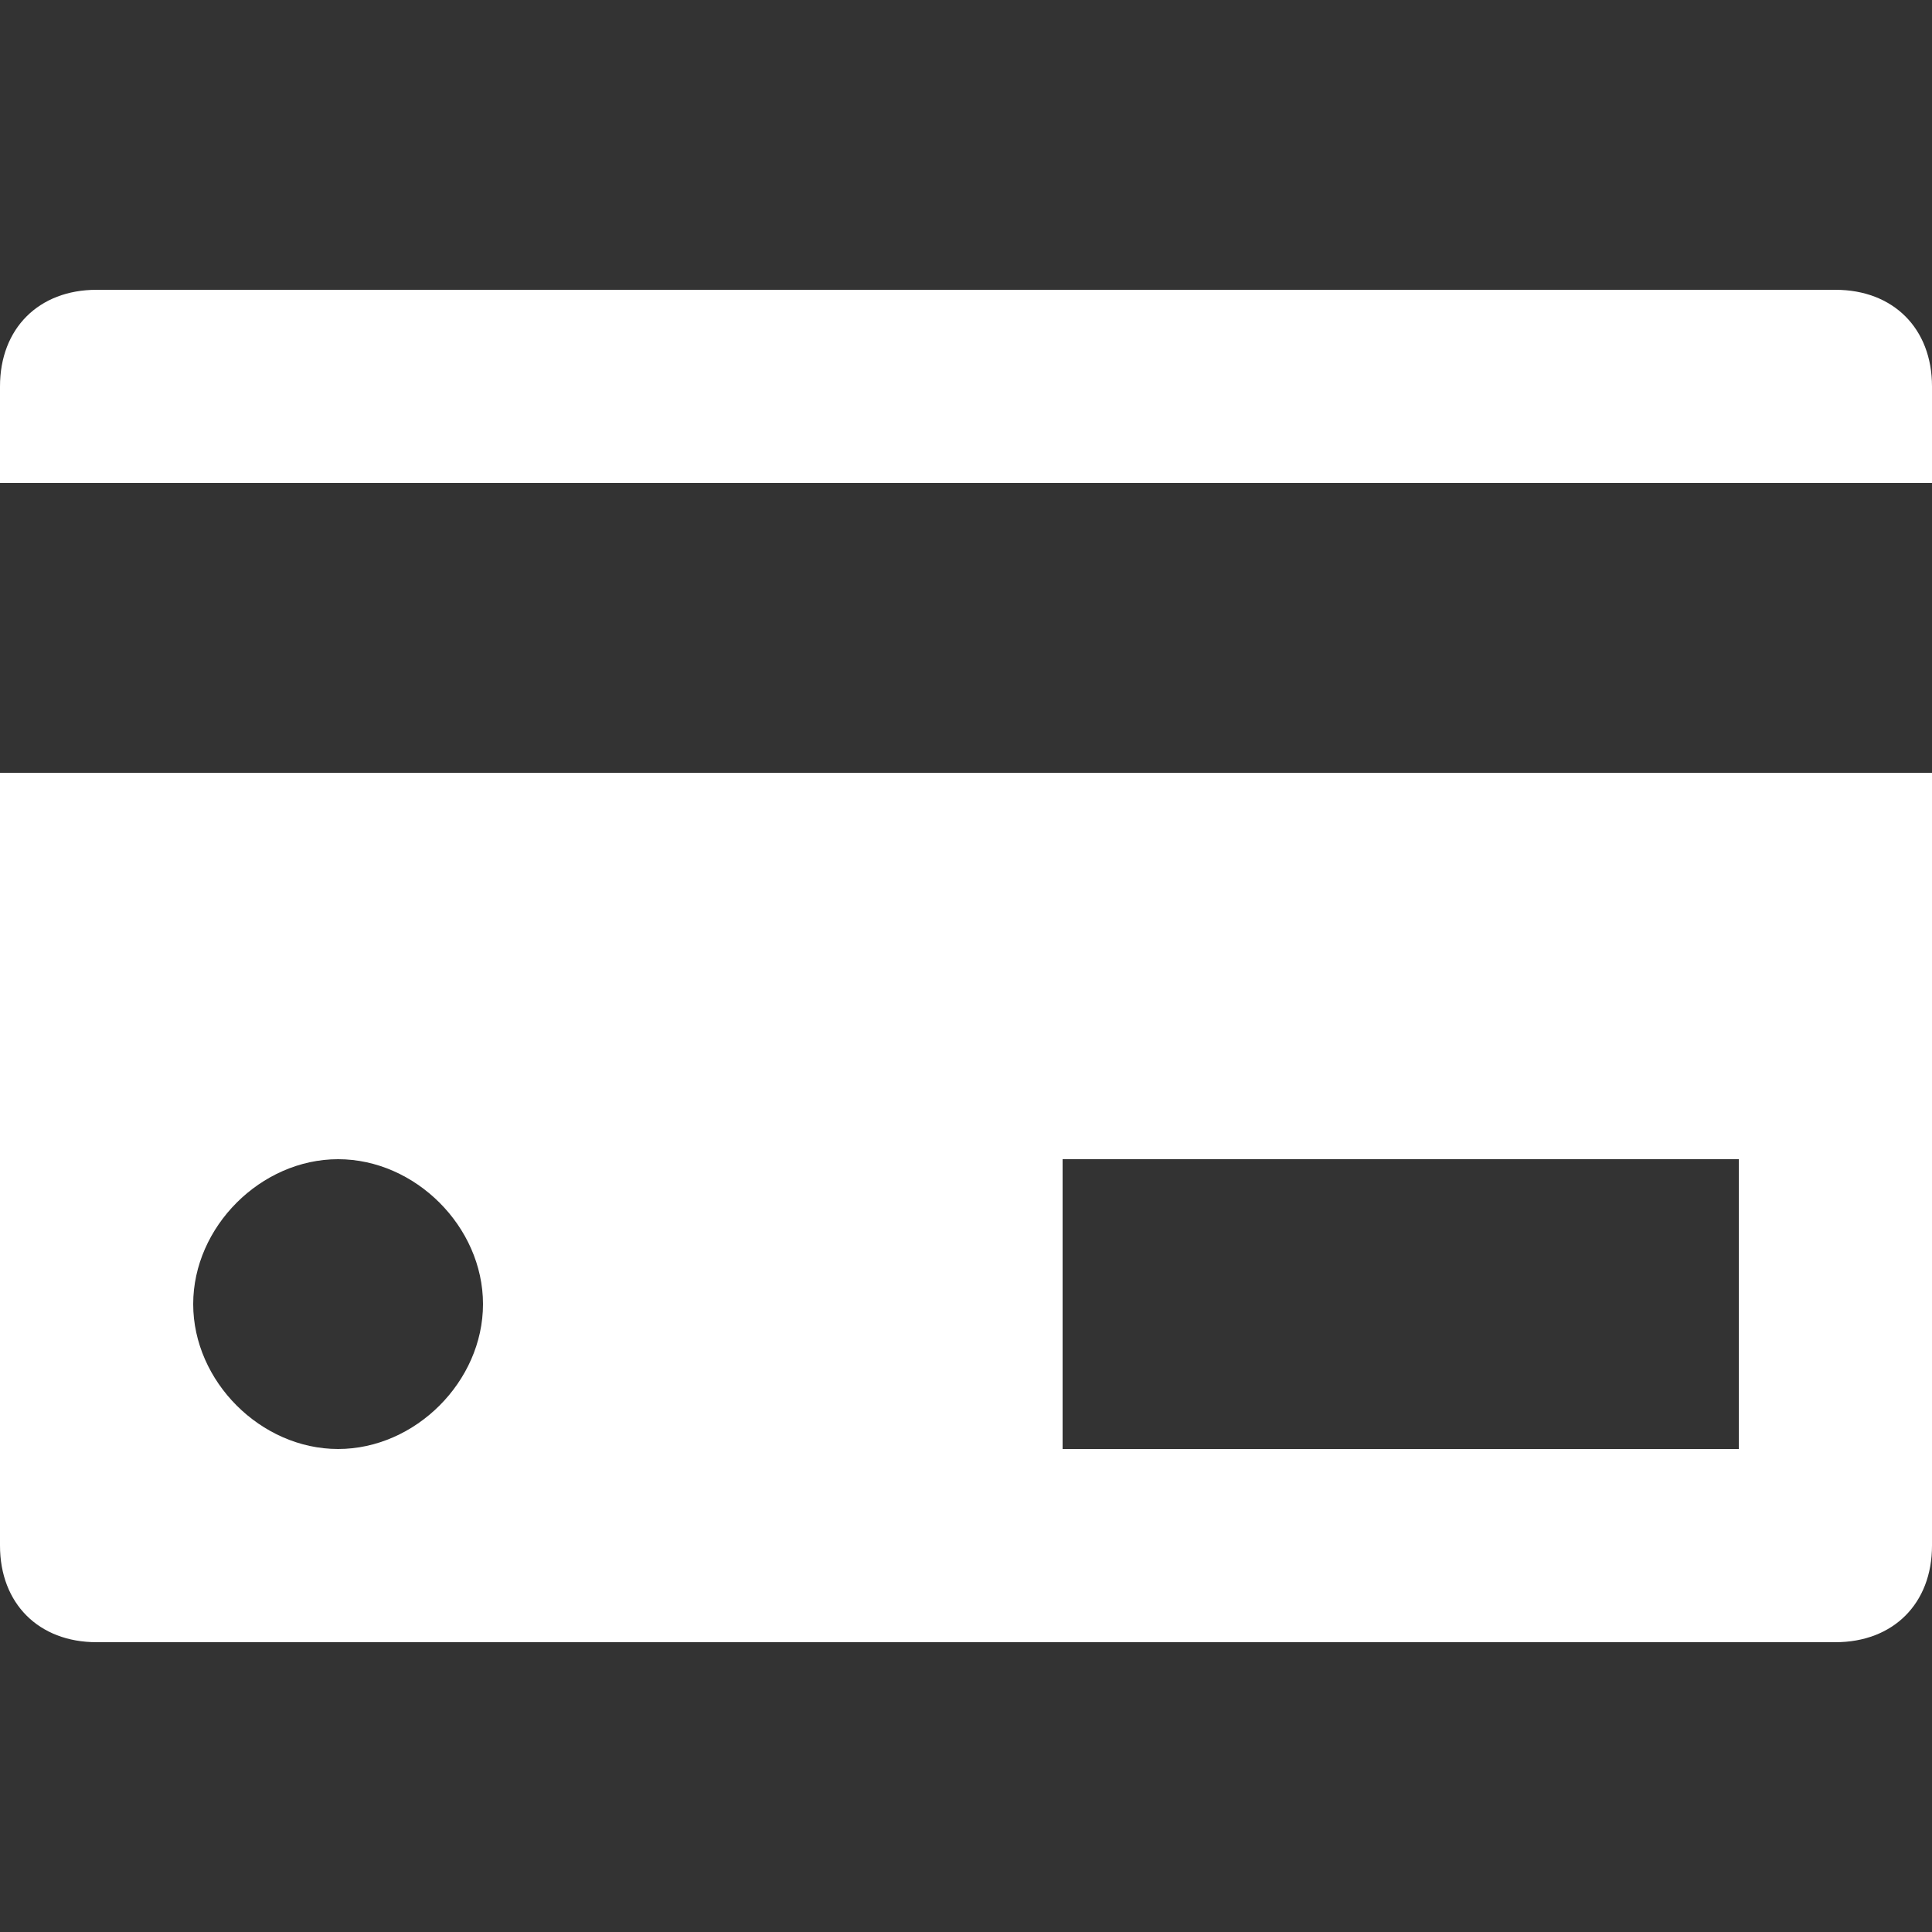 <svg xmlns="http://www.w3.org/2000/svg" width="80" height="80" fill="#FFFFFF"><rect width="100%" height="100%" fill="#333333" stroke="none"/><path d="M0 64c0 2.398 1.602 4 4 4h72c2.398 0 4-1.602 4-4V32H0zm44-16h28v12H44zm-30 0c3.2 0 6 2.8 6 6s-2.8 6-6 6-6-2.8-6-6 2.8-6 6-6zm0 0M76 12H4c-2.398 0-4 1.602-4 4v4h80v-4c0-2.398-1.602-4-4-4zm0 0"/></svg>